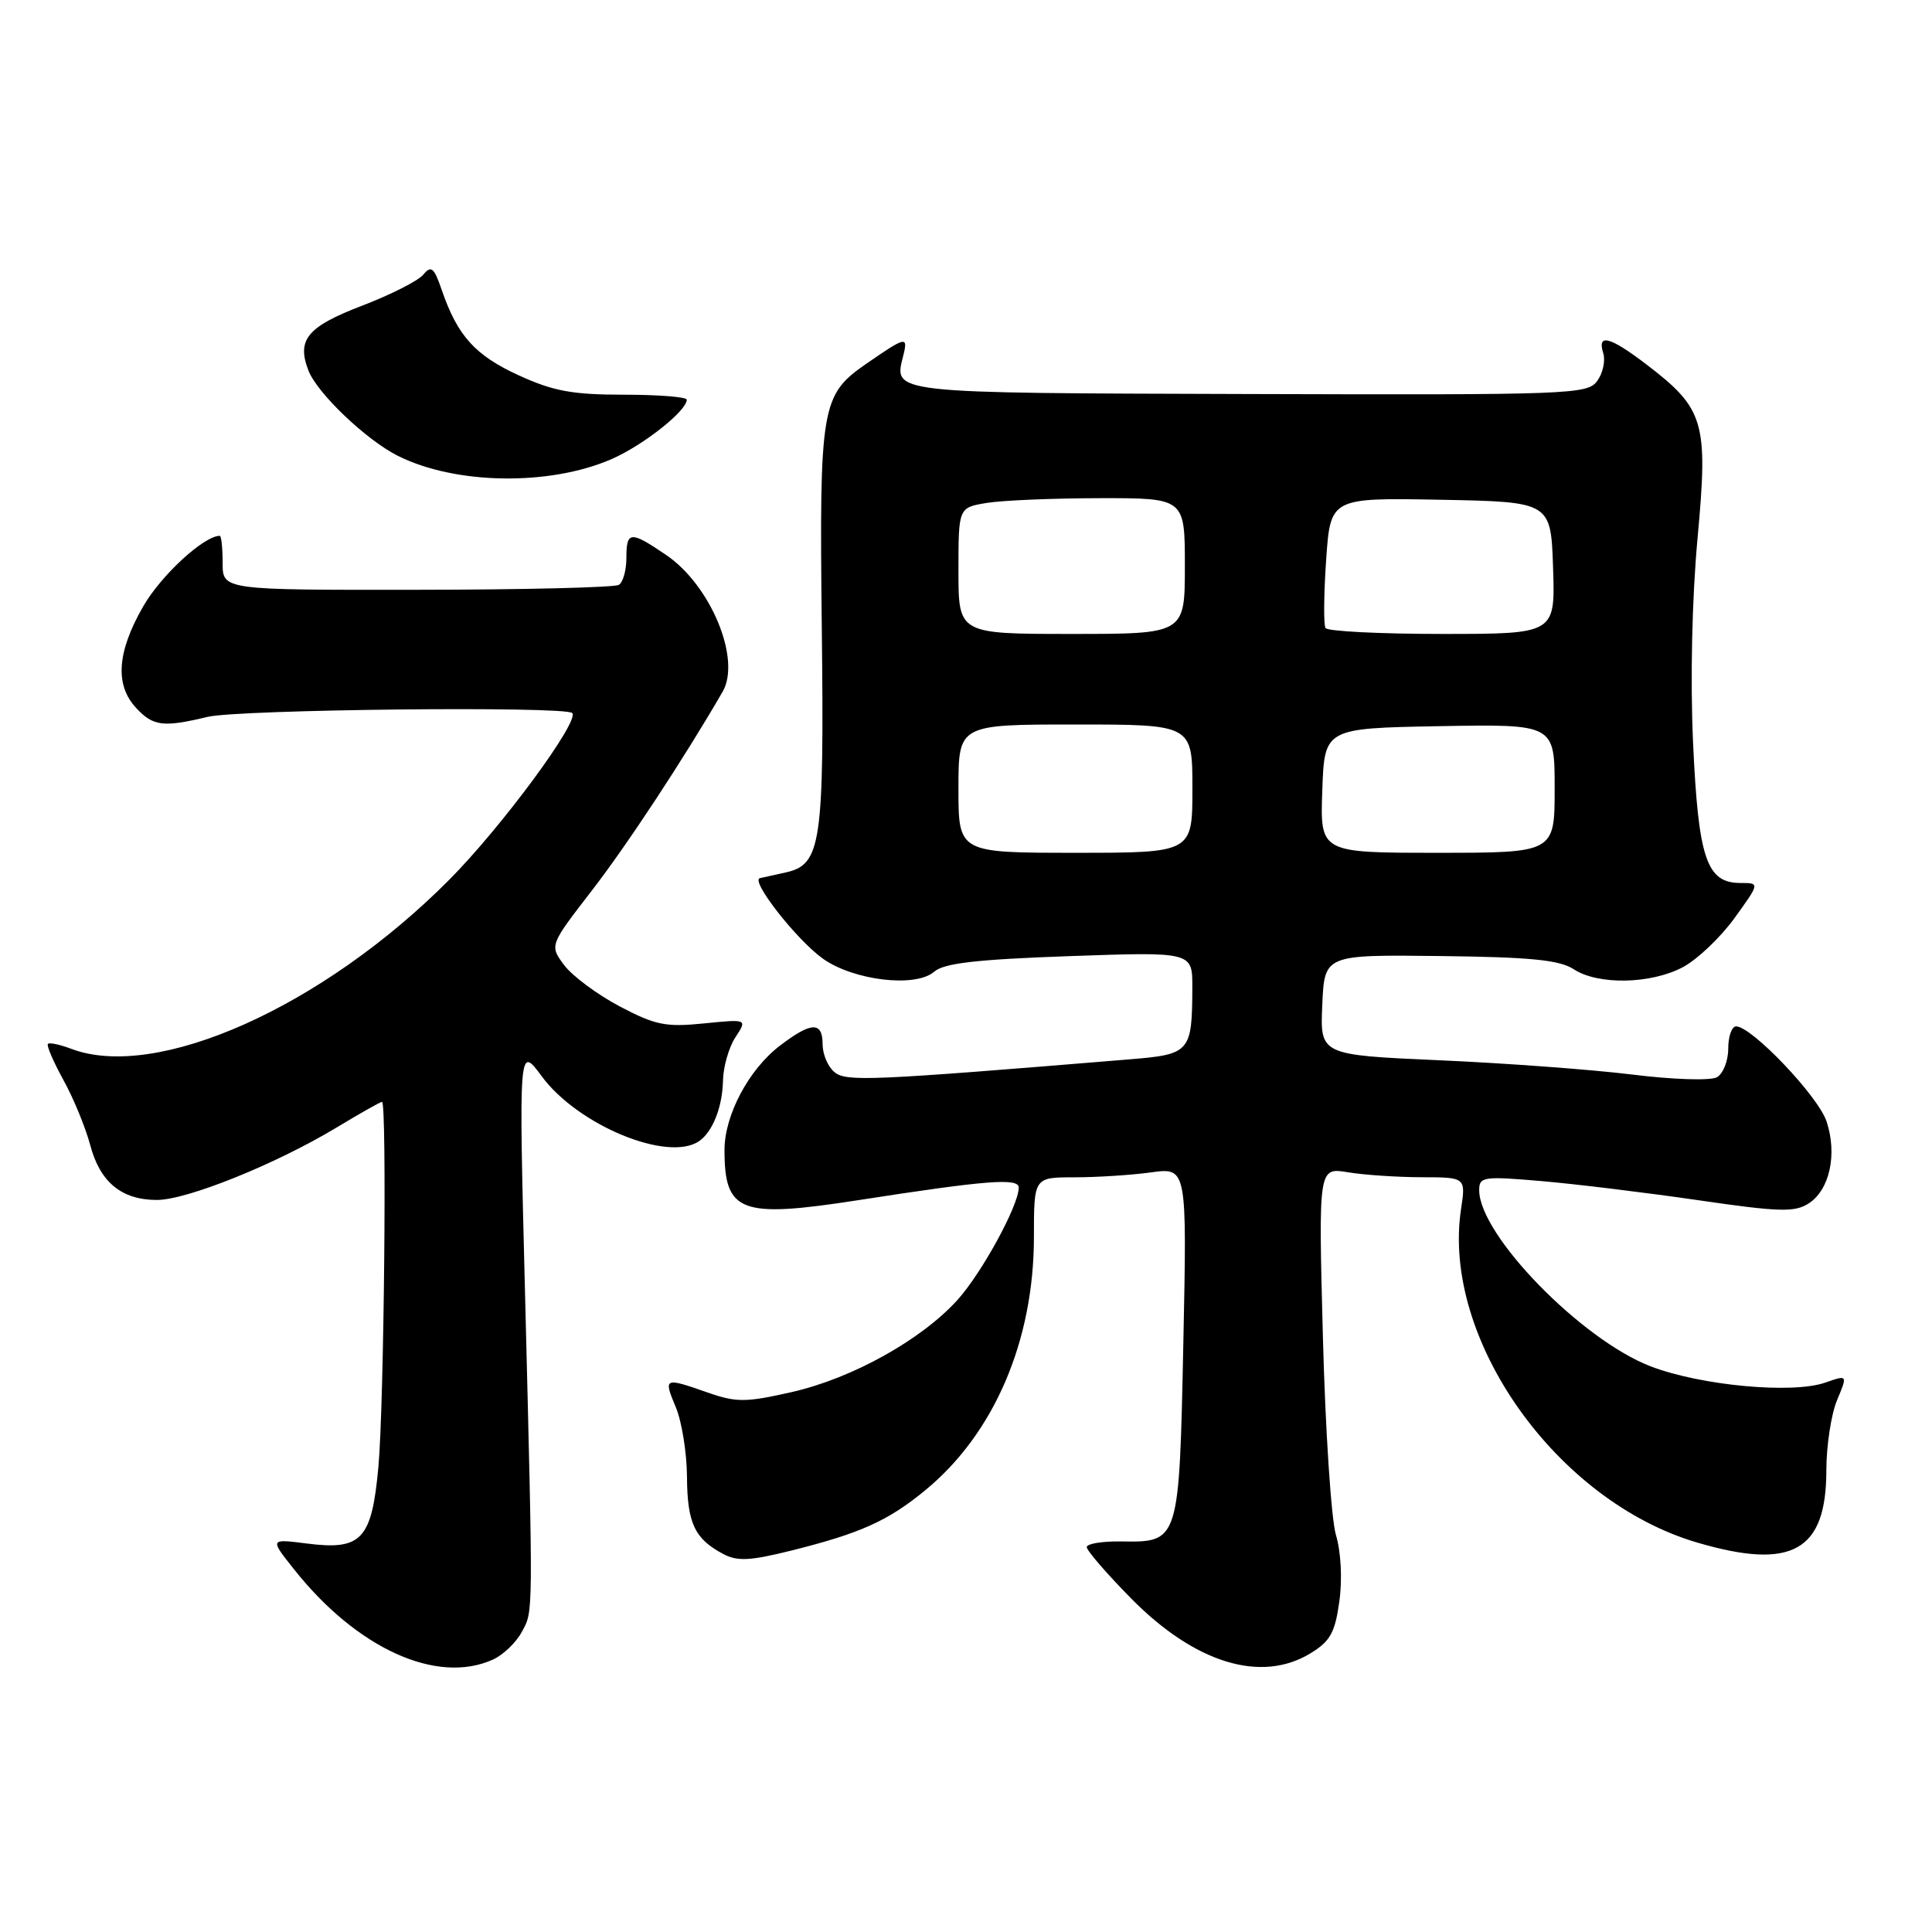 <?xml version="1.0" encoding="UTF-8" standalone="no"?>
<!DOCTYPE svg PUBLIC "-//W3C//DTD SVG 1.1//EN" "http://www.w3.org/Graphics/SVG/1.1/DTD/svg11.dtd" >
<svg xmlns="http://www.w3.org/2000/svg" xmlns:xlink="http://www.w3.org/1999/xlink" version="1.1" viewBox="0 0 256 256">
 <g >
 <path fill="currentColor"
d=" M 65.34 219.89 C 66.68 219.28 68.39 217.64 69.14 216.24 C 70.67 213.37 70.66 214.94 69.56 171.00 C 68.74 138.50 68.74 138.50 71.78 142.61 C 76.56 149.09 88.44 154.01 92.60 151.23 C 94.41 150.02 95.73 146.71 95.80 143.17 C 95.84 141.34 96.58 138.76 97.45 137.44 C 99.03 135.03 99.03 135.03 93.26 135.61 C 88.22 136.12 86.83 135.84 82.11 133.35 C 79.14 131.78 75.83 129.32 74.76 127.89 C 72.81 125.27 72.81 125.27 78.38 118.06 C 83.08 111.99 90.65 100.47 95.75 91.66 C 98.24 87.36 94.19 77.56 88.26 73.53 C 83.52 70.31 83.00 70.35 83.00 73.94 C 83.00 75.56 82.55 77.16 82.00 77.50 C 81.45 77.84 69.41 78.14 55.25 78.15 C 29.50 78.18 29.50 78.18 29.50 74.59 C 29.50 72.62 29.33 71.00 29.12 71.00 C 27.02 71.00 21.32 76.25 18.97 80.36 C 15.50 86.40 15.20 90.76 18.04 93.81 C 20.30 96.24 21.63 96.40 27.50 94.99 C 31.63 94.00 74.88 93.54 75.82 94.48 C 76.85 95.51 66.46 109.60 59.53 116.57 C 42.77 133.43 20.74 143.27 9.43 138.97 C 7.94 138.41 6.55 138.11 6.35 138.32 C 6.14 138.53 7.07 140.68 8.40 143.10 C 9.74 145.52 11.33 149.40 11.95 151.71 C 13.24 156.64 16.11 159.00 20.79 159.00 C 24.77 159.00 36.48 154.28 44.50 149.46 C 47.66 147.55 50.41 146.00 50.62 146.00 C 51.28 146.00 50.89 186.18 50.14 194.36 C 49.26 204.02 47.92 205.46 40.63 204.52 C 35.75 203.90 35.75 203.90 38.92 207.89 C 47.27 218.45 57.91 223.28 65.34 219.89 Z  M 173.65 219.07 C 176.27 217.47 176.90 216.33 177.47 212.19 C 177.88 209.27 177.69 205.63 177.01 203.36 C 176.39 201.24 175.61 189.42 175.29 177.10 C 174.70 154.69 174.70 154.69 178.60 155.33 C 180.75 155.69 185.14 155.98 188.36 155.99 C 194.23 156.00 194.23 156.00 193.59 160.25 C 191.02 177.45 206.28 198.96 224.93 204.41 C 237.46 208.08 242.00 205.53 242.00 194.83 C 242.00 191.59 242.64 187.41 243.41 185.55 C 244.83 182.16 244.83 182.16 241.83 183.21 C 237.48 184.72 225.40 183.60 218.75 181.06 C 209.54 177.53 196.00 163.63 196.00 157.70 C 196.00 155.92 196.55 155.84 204.25 156.50 C 208.79 156.89 218.12 158.03 225.00 159.03 C 235.78 160.60 237.80 160.66 239.66 159.46 C 242.44 157.67 243.47 152.95 242.03 148.60 C 240.93 145.26 232.11 136.00 230.04 136.00 C 229.47 136.00 229.00 137.33 229.00 138.95 C 229.00 140.57 228.32 142.28 227.50 142.74 C 226.65 143.21 221.70 143.06 216.25 142.38 C 210.89 141.72 199.39 140.87 190.71 140.49 C 174.91 139.79 174.91 139.79 175.21 133.14 C 175.50 126.50 175.50 126.50 190.82 126.68 C 202.83 126.82 206.65 127.20 208.53 128.43 C 211.77 130.55 218.76 130.41 223.02 128.14 C 224.93 127.11 228.00 124.19 229.84 121.64 C 233.19 117.00 233.19 117.00 230.62 117.00 C 226.13 117.00 225.04 113.78 224.34 98.41 C 223.96 89.97 224.20 79.28 224.94 71.24 C 226.36 55.89 225.84 54.15 218.12 48.26 C 213.31 44.59 211.60 44.15 212.44 46.80 C 212.75 47.79 212.39 49.45 211.64 50.48 C 210.34 52.26 208.17 52.34 165.47 52.21 C 117.54 52.07 118.42 52.17 119.69 47.11 C 120.34 44.50 120.05 44.56 114.73 48.24 C 108.82 52.34 108.56 53.87 108.89 83.00 C 109.22 111.86 108.82 114.58 104.08 115.61 C 102.66 115.92 101.14 116.26 100.69 116.36 C 99.38 116.65 105.55 124.54 109.04 127.03 C 113.12 129.93 121.32 130.90 123.78 128.76 C 125.09 127.62 129.37 127.13 141.75 126.69 C 158.00 126.12 158.00 126.12 157.99 130.81 C 157.96 139.43 157.72 139.71 149.66 140.37 C 115.07 143.22 112.12 143.35 110.56 142.05 C 109.70 141.34 109.00 139.69 109.00 138.38 C 109.00 135.33 107.51 135.37 103.34 138.56 C 99.22 141.70 96.00 147.76 96.00 152.38 C 96.00 160.66 98.10 161.45 113.65 159.04 C 130.77 156.38 135.00 156.05 134.99 157.37 C 134.97 159.75 130.10 168.66 126.88 172.24 C 122.08 177.54 112.95 182.62 104.94 184.45 C 98.81 185.84 97.59 185.85 93.78 184.52 C 87.97 182.49 87.90 182.52 89.55 186.47 C 90.35 188.38 91.01 192.54 91.03 195.72 C 91.07 201.82 92.04 203.90 95.81 205.90 C 97.69 206.91 99.37 206.82 104.81 205.47 C 113.98 203.18 117.64 201.54 122.56 197.50 C 131.71 190.00 137.00 177.70 137.00 163.89 C 137.00 156.00 137.00 156.00 142.36 156.00 C 145.31 156.00 149.87 155.71 152.50 155.35 C 157.28 154.69 157.28 154.69 156.80 177.90 C 156.25 204.39 156.26 204.37 148.56 204.25 C 146.05 204.21 144.00 204.55 144.00 205.00 C 144.00 205.46 146.64 208.51 149.87 211.79 C 158.33 220.38 167.10 223.07 173.65 219.07 Z  M 81.00 60.85 C 85.21 59.02 91.00 54.45 91.00 52.96 C 91.00 52.60 87.25 52.30 82.67 52.30 C 75.85 52.30 73.32 51.83 68.75 49.74 C 62.97 47.10 60.62 44.50 58.54 38.44 C 57.51 35.44 57.14 35.13 56.09 36.39 C 55.41 37.21 51.76 39.06 47.97 40.51 C 40.70 43.29 39.28 45.02 40.88 49.12 C 42.06 52.13 48.51 58.28 52.70 60.39 C 60.31 64.22 72.77 64.42 81.00 60.85 Z  M 127.00 104.50 C 127.00 96.00 127.00 96.00 142.50 96.00 C 158.00 96.00 158.00 96.00 158.00 104.50 C 158.00 113.00 158.00 113.00 142.50 113.00 C 127.00 113.00 127.00 113.00 127.00 104.50 Z  M 175.21 104.75 C 175.50 96.50 175.50 96.50 190.75 96.22 C 206.00 95.95 206.00 95.95 206.00 104.47 C 206.00 113.00 206.00 113.00 190.46 113.00 C 174.92 113.00 174.92 113.00 175.21 104.75 Z  M 127.00 75.63 C 127.00 67.26 127.00 67.26 130.75 66.64 C 132.81 66.30 139.56 66.02 145.75 66.01 C 157.00 66.00 157.00 66.00 157.00 75.00 C 157.00 84.00 157.00 84.00 142.00 84.00 C 127.00 84.00 127.00 84.00 127.00 75.63 Z  M 175.64 83.22 C 175.37 82.80 175.41 78.74 175.72 74.20 C 176.29 65.95 176.29 65.95 190.89 66.22 C 205.50 66.50 205.50 66.50 205.79 75.25 C 206.08 84.00 206.08 84.00 191.10 84.00 C 182.86 84.00 175.90 83.65 175.64 83.22 Z "/>
</g>
</svg>